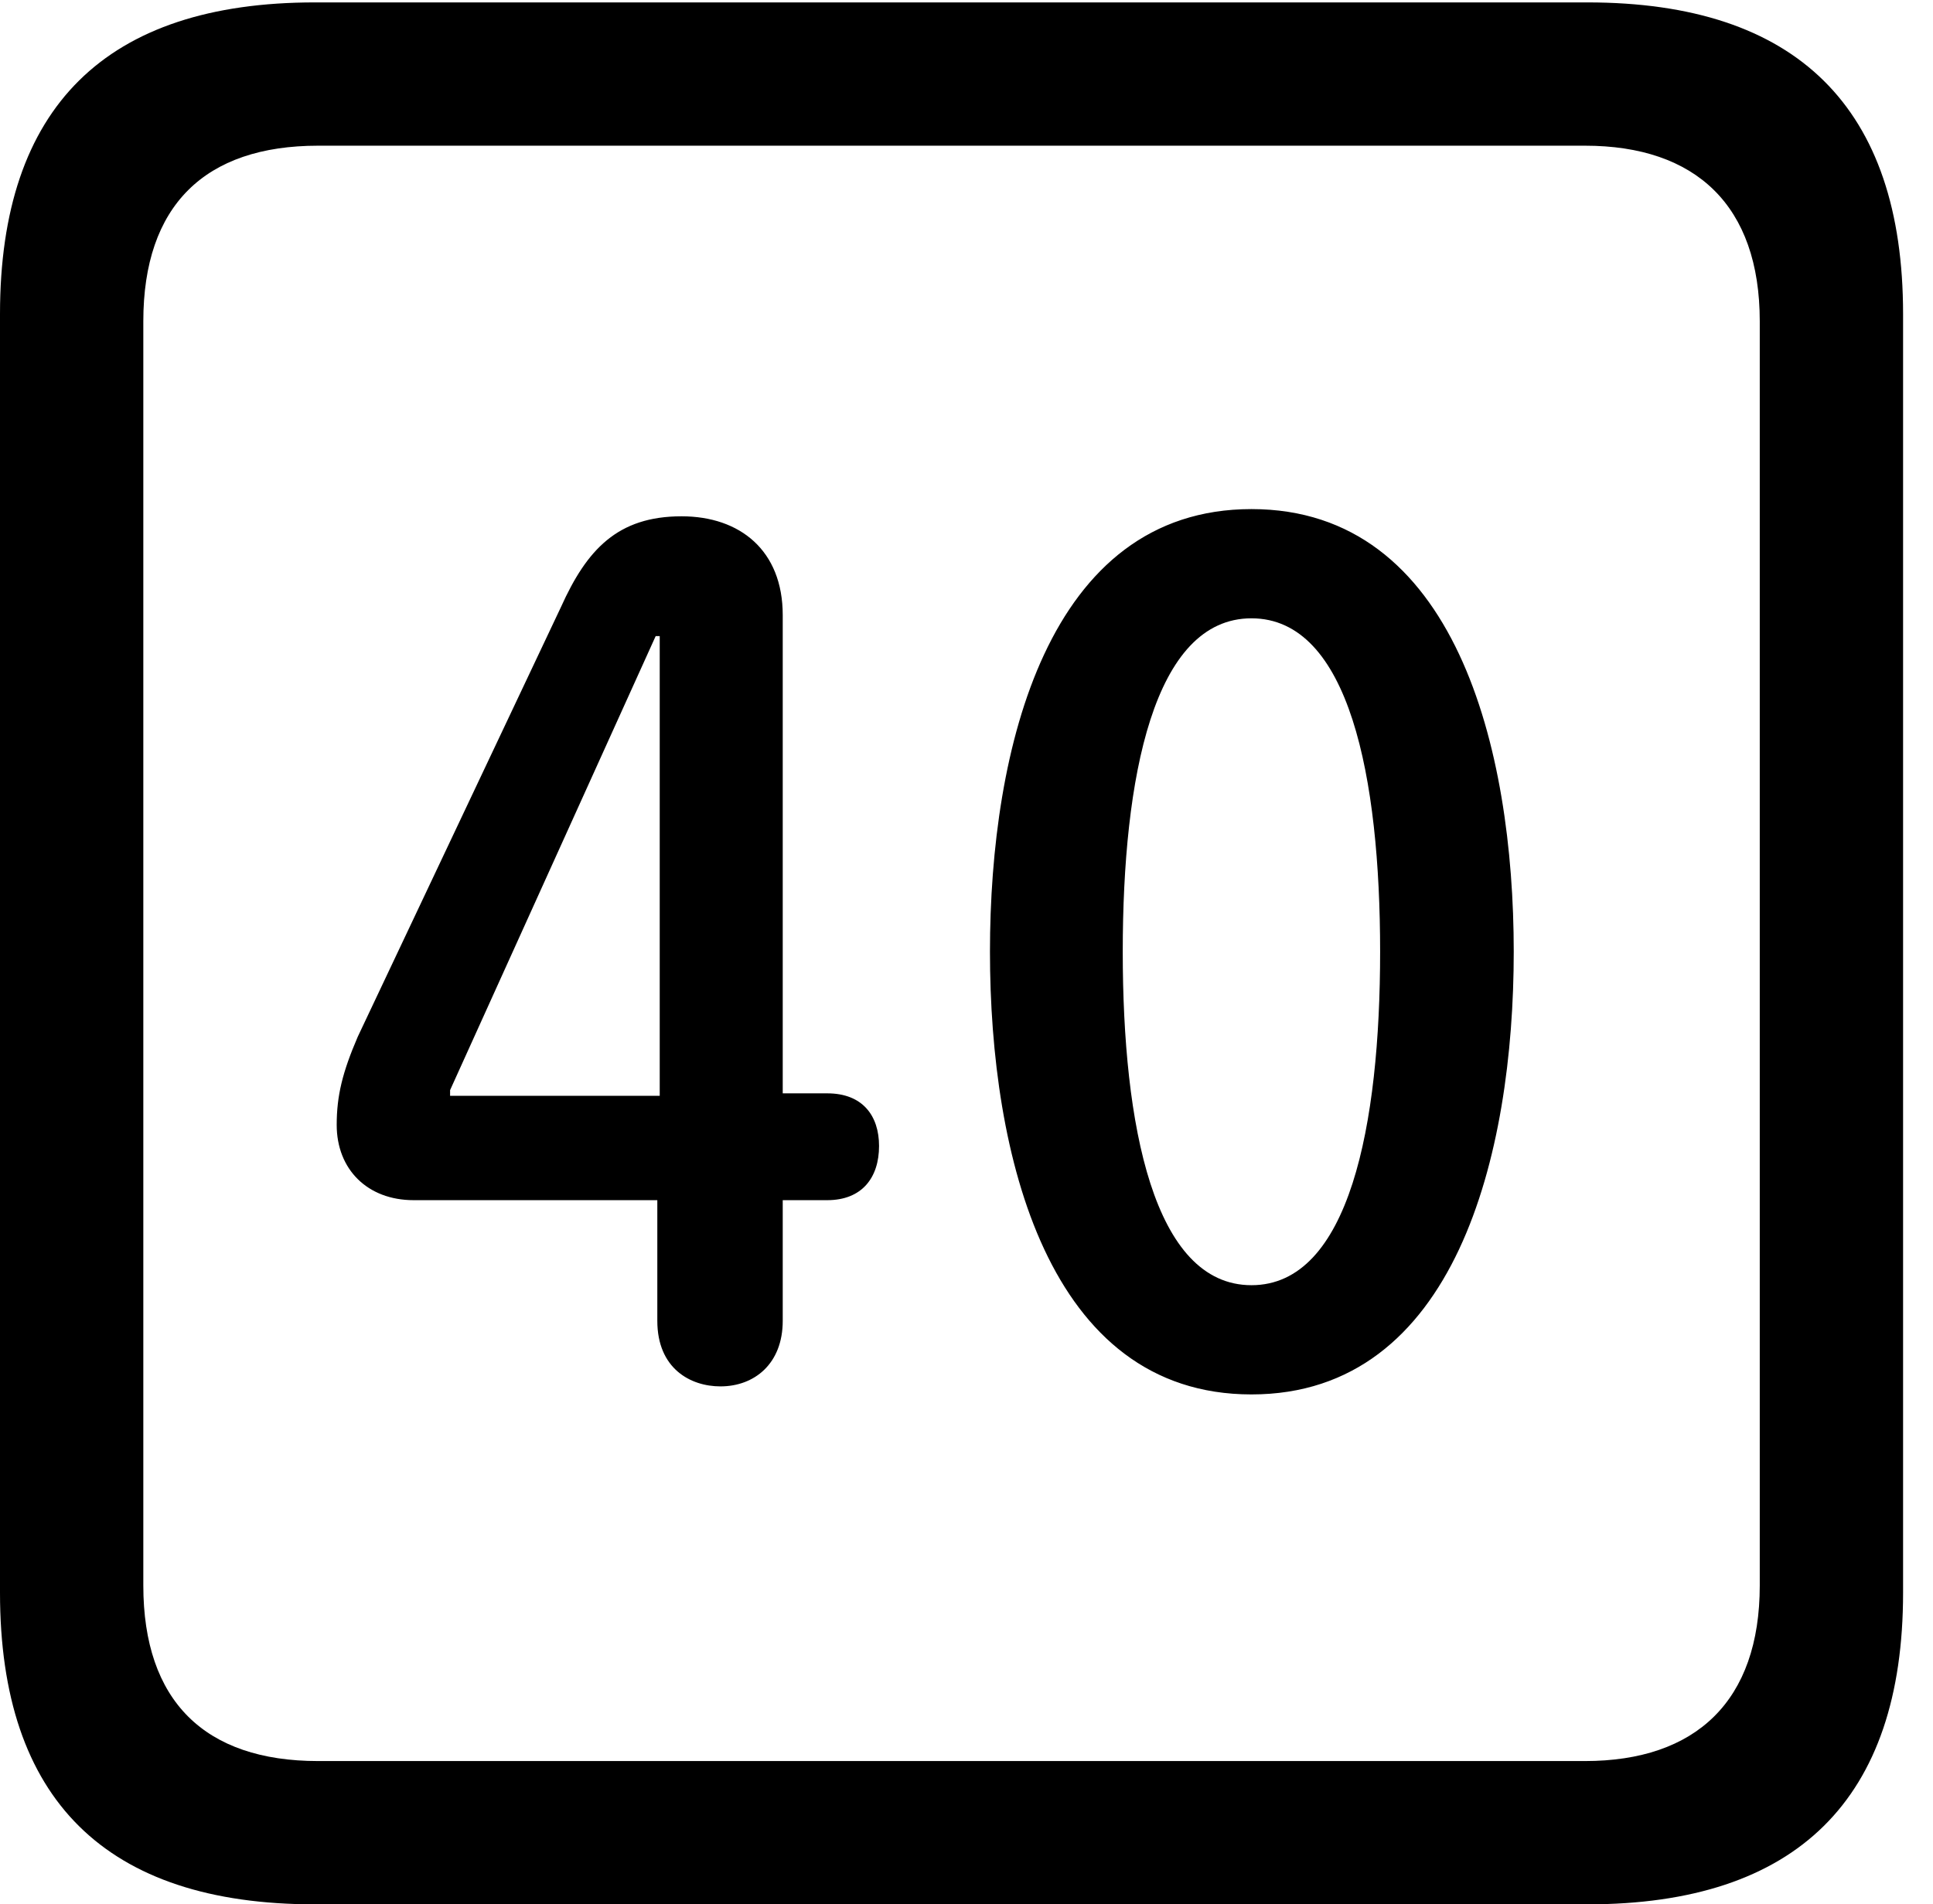 <svg version="1.1" xmlns="http://www.w3.org/2000/svg" xmlns:xlink="http://www.w3.org/1999/xlink" width="23.32" height="22.979" viewBox="0 0 23.32 22.979">
 <g>
  <rect height="22.979" opacity="0" width="23.32" x="0" y="0"/>
  <path d="M3.799 22.979L19.15 22.979C21.68 22.979 22.959 21.709 22.959 19.219L22.959 3.789C22.959 1.299 21.68 0.029 19.15 0.029L3.799 0.029C1.279 0.029 0 1.289 0 3.789L0 19.219C0 21.719 1.279 22.979 3.799 22.979ZM3.838 21.25C2.471 21.25 1.729 20.527 1.729 19.131L1.729 3.877C1.729 2.48 2.471 1.758 3.838 1.758L19.121 1.758C20.459 1.758 21.23 2.48 21.23 3.877L21.23 19.131C21.23 20.527 20.459 21.25 19.121 21.25Z" fill="currentColor"/>
  <path d="M8.691 16.729C9.102 16.729 9.443 16.455 9.443 15.938L9.443 14.482L9.98 14.482C10.4 14.482 10.605 14.209 10.605 13.828C10.605 13.467 10.41 13.193 9.98 13.193L9.443 13.193L9.443 7.422C9.443 6.641 8.926 6.23 8.223 6.23C7.451 6.23 7.08 6.631 6.768 7.324L4.316 12.51C4.131 12.94 4.062 13.223 4.062 13.574C4.062 14.111 4.434 14.482 4.99 14.482L7.93 14.482L7.93 15.938C7.93 16.514 8.33 16.729 8.691 16.729ZM7.959 13.223L5.43 13.223L5.43 13.154L7.91 7.676L7.959 7.676ZM15.098 16.826C17.559 16.826 18.262 13.935 18.262 11.484C18.262 9.033 17.559 6.143 15.098 6.143C12.637 6.143 11.943 9.033 11.943 11.484C11.943 13.935 12.637 16.826 15.098 16.826ZM15.098 15.508C13.916 15.508 13.545 13.574 13.545 11.484C13.545 9.385 13.916 7.461 15.098 7.461C16.279 7.461 16.65 9.385 16.65 11.484C16.65 13.574 16.279 15.508 15.098 15.508Z" fill="currentColor"/>
 </g>
</svg>

